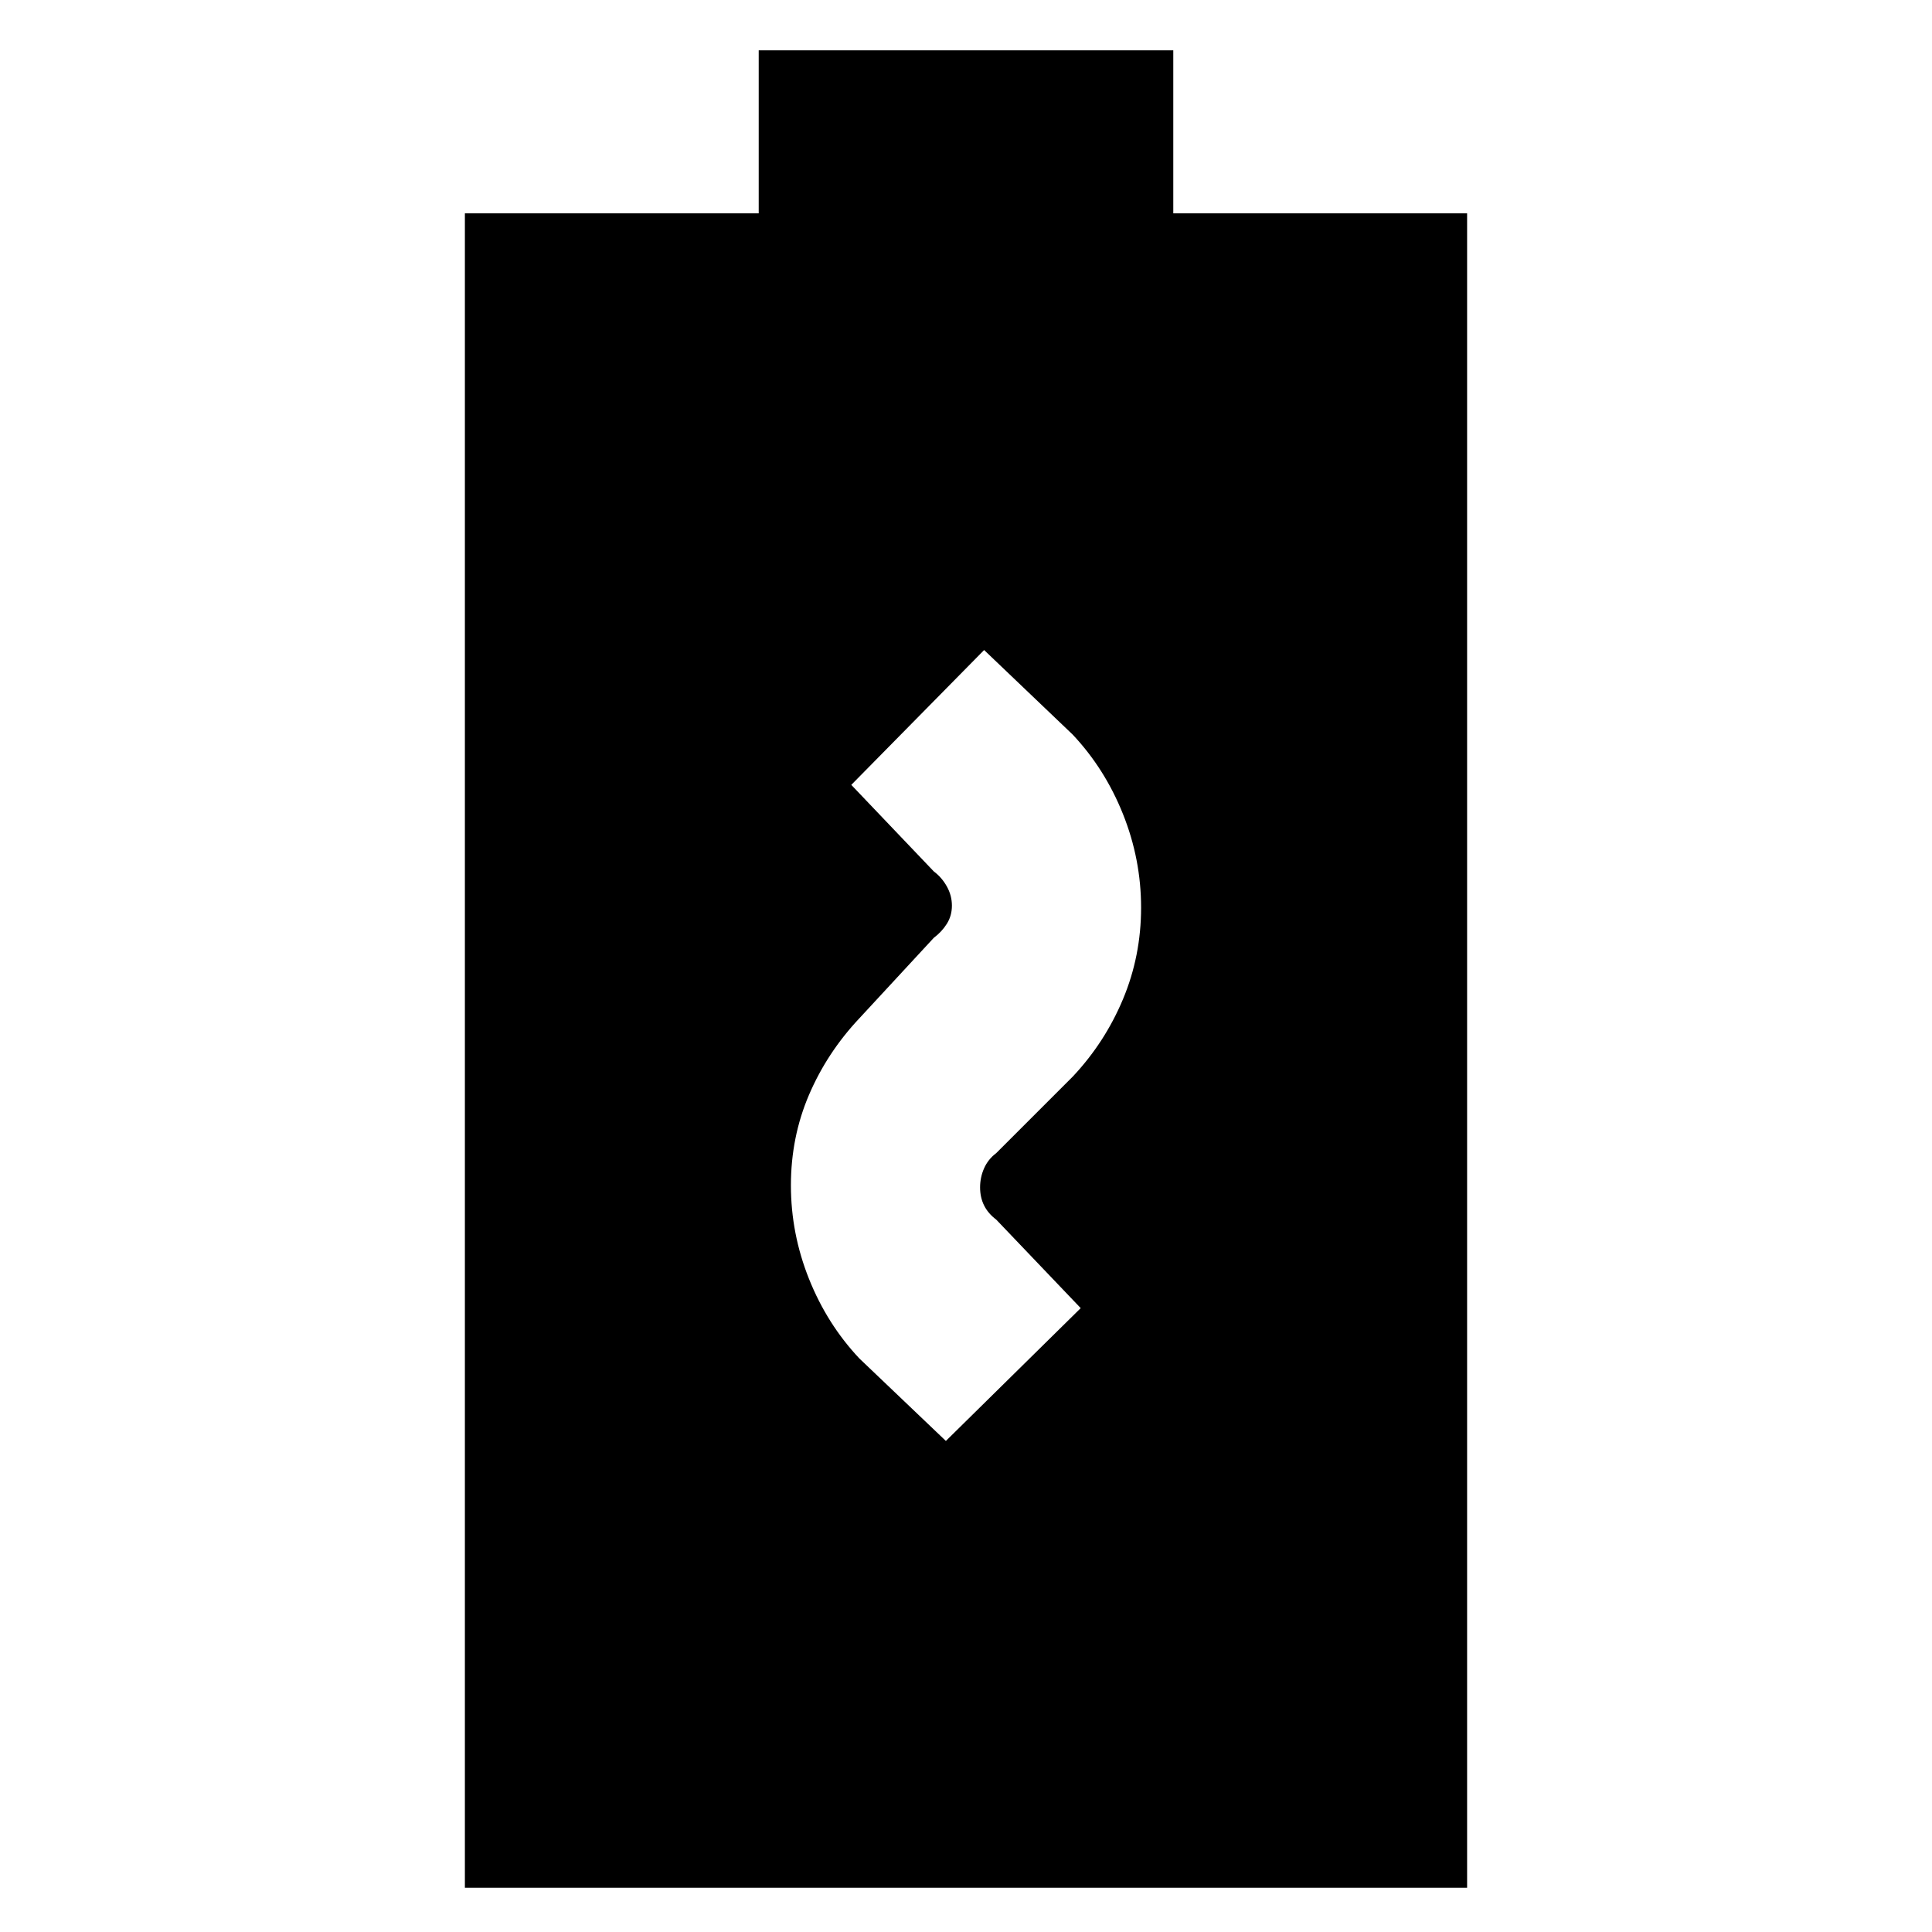 <svg xmlns="http://www.w3.org/2000/svg" height="24" viewBox="0 96 960 960" width="24"><path d="m470 812 67-66-42-44q-4-3-6-7t-2-9q0-5 2-9.5t6-7.5l38-38q16-17 25-38.5t9-45.5q0-24-9-46.5T533 461l-44-42-66 67 41 43q4 3 6.5 7.5t2.5 9.5q0 5-2.5 9t-6.5 7l-37 40q-16 17-25 38t-9 45q0 24 9 46.5t25 39.5l43 41Zm-239 222V202h146v-81h206v81h146v832H231Z"/></svg>